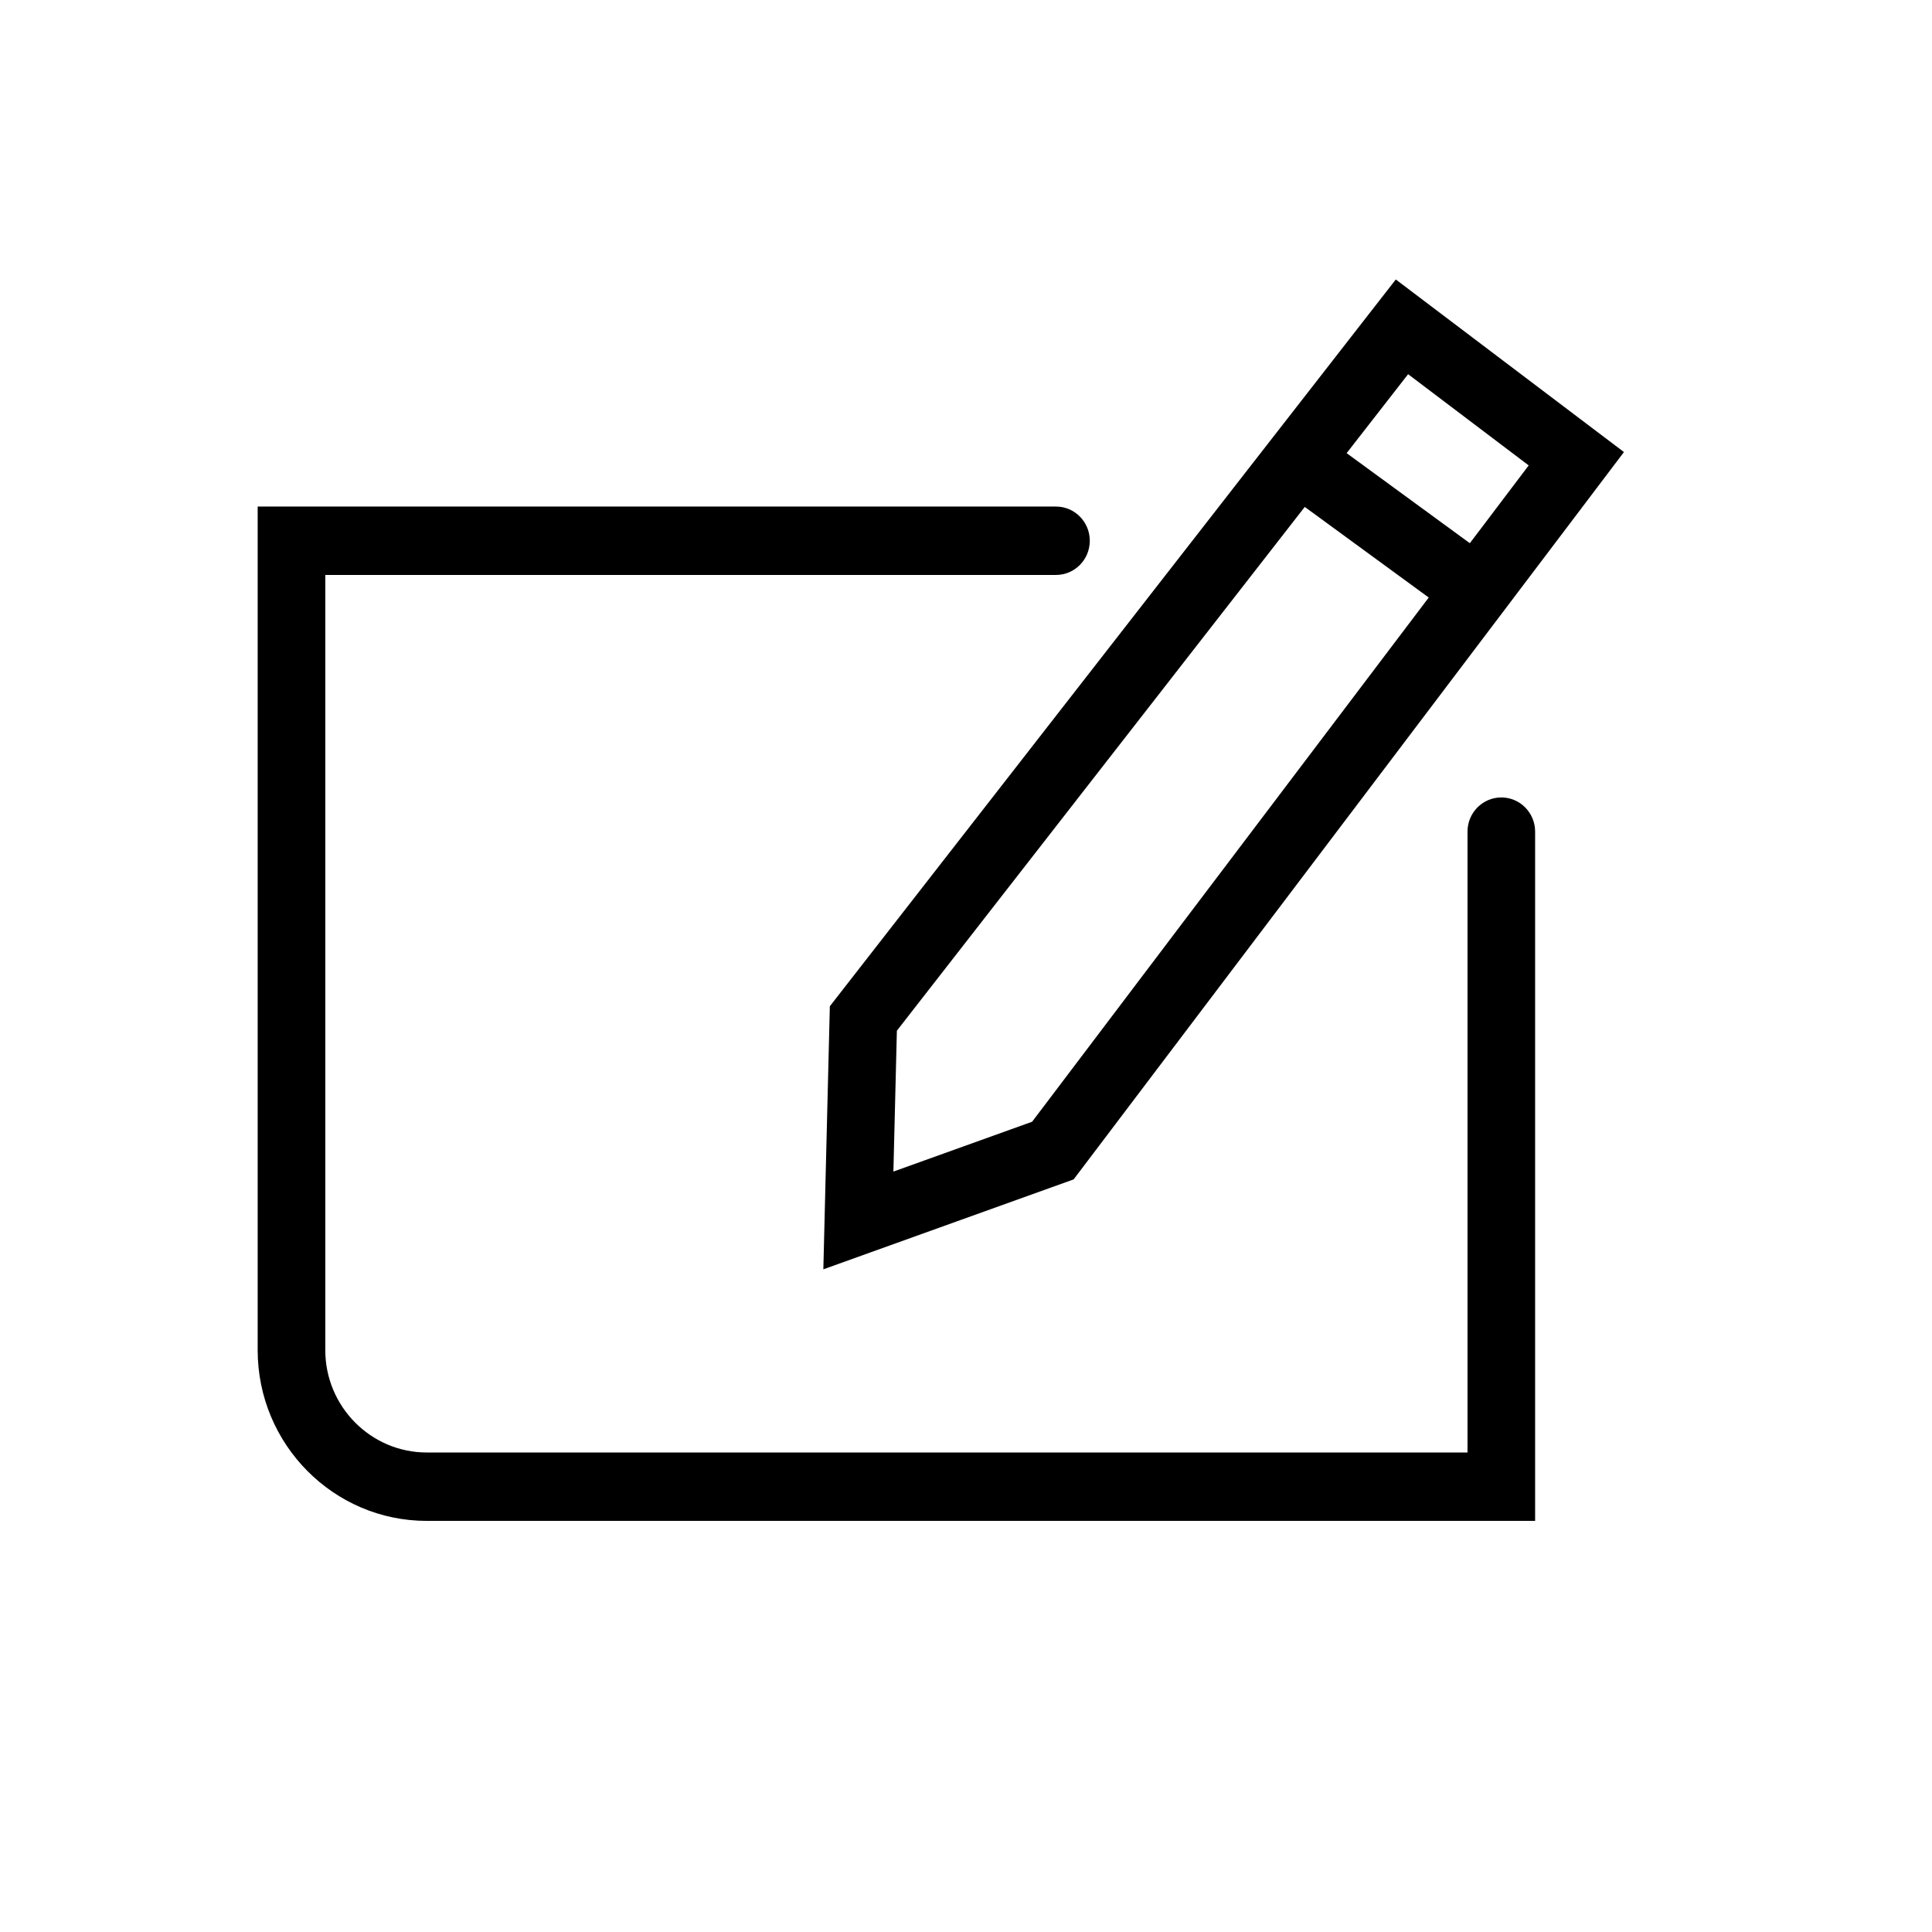 <?xml version="1.0" encoding="utf-8"?>
<!-- Generator: Adobe Illustrator 18.0.0, SVG Export Plug-In . SVG Version: 6.00 Build 0)  -->
<!DOCTYPE svg PUBLIC "-//W3C//DTD SVG 1.1//EN" "http://www.w3.org/Graphics/SVG/1.1/DTD/svg11.dtd">
<svg version="1.1" id="图层_1" xmlns="http://www.w3.org/2000/svg" xmlns:xlink="http://www.w3.org/1999/xlink" x="0px" y="0px"
	 viewBox="0 0 1024 1024" style="enable-background:new 0 0 1024 1024;" xml:space="preserve">
<style type="text/css">
	.st0{clip-path:url(#SVGID_2_);}
</style>
<g>
	<g>
		<defs>
			<rect id="SVGID_1_" x="136.679" y="147.919" width="724.473" height="659.042"/>
		</defs>
		<clipPath id="SVGID_2_">
			<use xlink:href="#SVGID_1_"  style="overflow:visible;"/>
		</clipPath>
		<path class="st0" d="M154.49,268.486h-17.918v447.123c0,49.94,40.226,90.493,89.61,90.493h587.465V440.787
			c0-10.012-8.022-18.125-17.918-18.125c-9.896,0-17.919,8.113-17.919,18.125v347.189l17.919-18.125H226.182
			c-29.619,0-53.773-24.346-53.773-54.242V286.611l-17.919,18.125h405.201c9.896,0,17.918-8.117,17.918-18.125
			c0-10.012-8.022-18.125-17.918-18.125H154.49z M154.49,268.486"/>
	</g>
	<path d="M443.52,528.604l-3.689,4.736l-0.147,6.026l-2.645,107.045l-0.648,26.358l24.561-8.825l103.09-37.039l5.006-1.796
		l3.227-4.267l277.437-366.687l11.01-14.556l-14.509-10.975l-92.416-69.912l-13.995-10.587l-10.814,13.887L443.52,528.604z
		 M732.332,187.742l92.416,69.912l-3.496-25.53L543.814,598.81l8.233-6.063l-103.09,37.038l23.909,17.533l2.645-107.045
		l-3.839,10.762l285.47-366.592L732.332,187.742z M732.332,187.742"/>
	<path d="M769.381,325.57l20.99-29.381l-80.47-58.821l-20.991,29.381L769.381,325.57z M769.381,325.57"/>
</g>
</svg>
